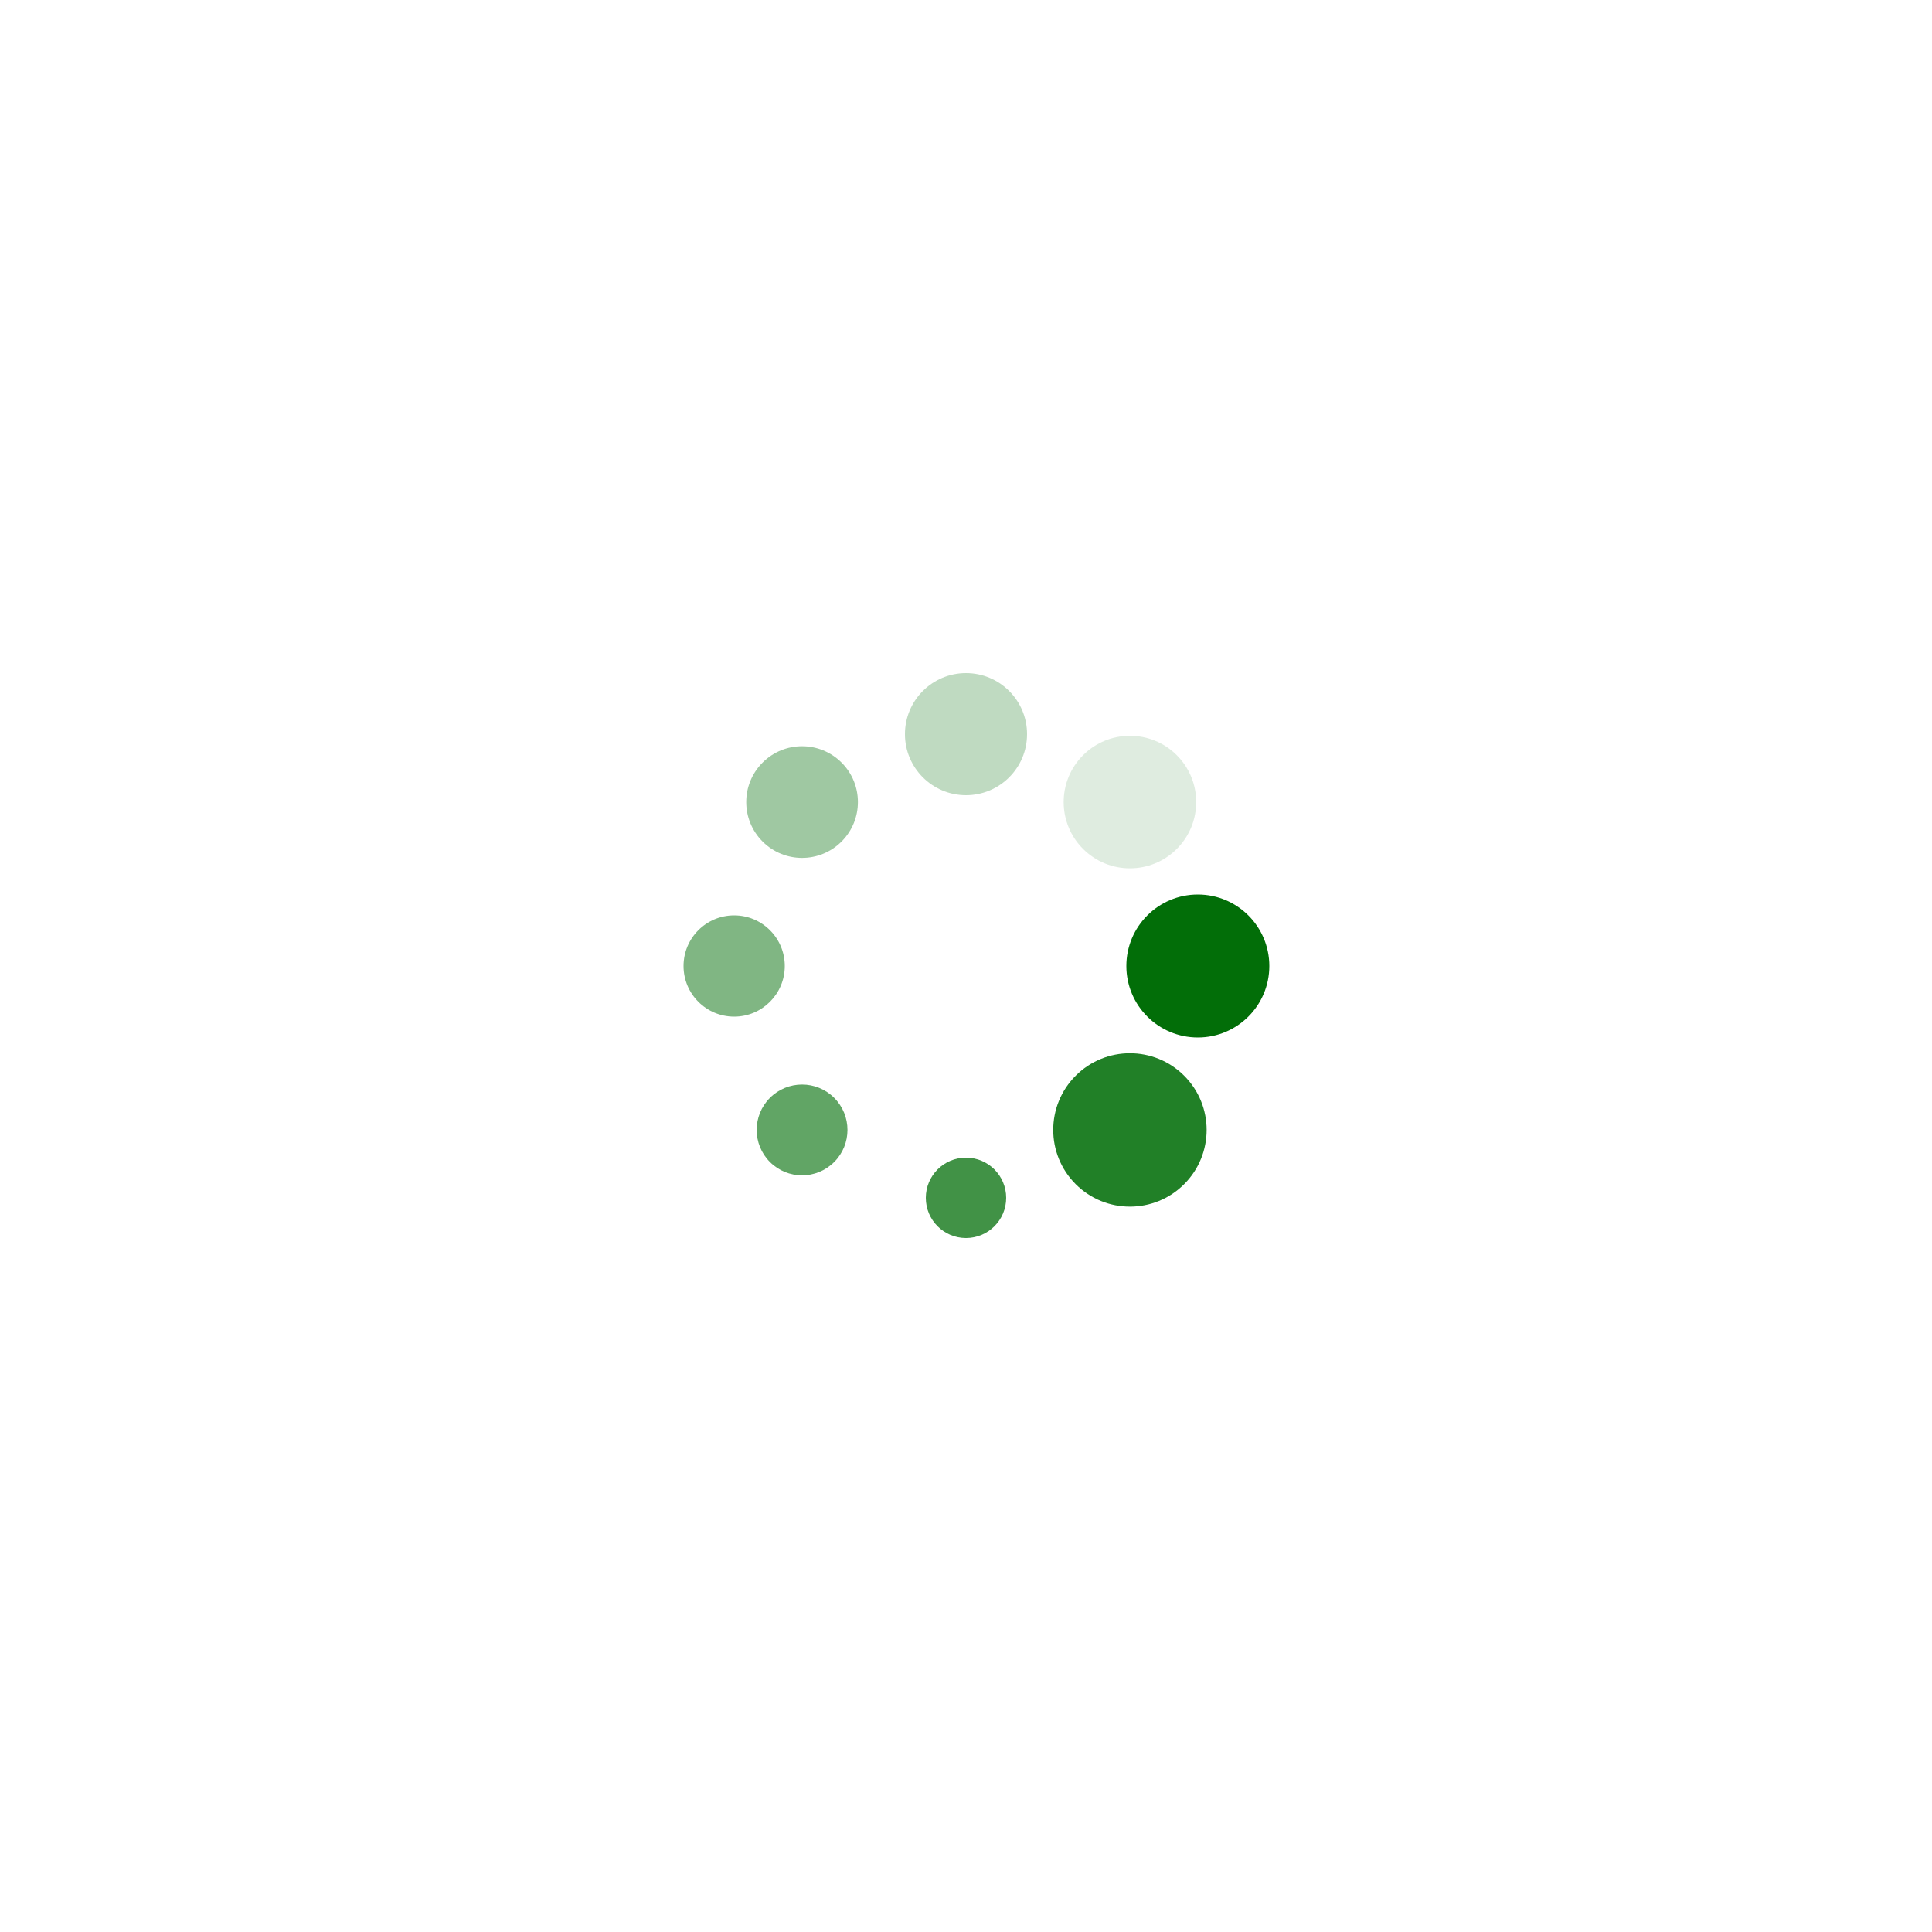<?xml version="1.0" encoding="utf-8"?>
<svg xmlns="http://www.w3.org/2000/svg" xmlns:xlink="http://www.w3.org/1999/xlink" style="margin: auto; background: rgb(255, 255, 255); display: block; shape-rendering: auto;" width="200px" height="200px" viewBox="0 0 100 100" preserveAspectRatio="xMidYMid">
<g transform="translate(62,50)">
<g transform="rotate(0)">
<circle cx="0" cy="0" r="2" fill="#026e08" fill-opacity="1" transform="scale(1.85 1.85)">
  <animateTransform attributeName="transform" type="scale" begin="-0.875s" values="2.08 2.08;1 1" keyTimes="0;1" dur="1s" repeatCount="indefinite"></animateTransform>
  <animate attributeName="fill-opacity" keyTimes="0;1" dur="1s" repeatCount="indefinite" values="1;0" begin="-0.875s"></animate>
</circle>
</g>
</g><g transform="translate(58.485,58.485)">
<g transform="rotate(45)">
<circle cx="0" cy="0" r="2" fill="#026e08" fill-opacity="0.875" transform="scale(1.985 1.985)">
  <animateTransform attributeName="transform" type="scale" begin="-0.75s" values="2.08 2.08;1 1" keyTimes="0;1" dur="1s" repeatCount="indefinite"></animateTransform>
  <animate attributeName="fill-opacity" keyTimes="0;1" dur="1s" repeatCount="indefinite" values="1;0" begin="-0.75s"></animate>
</circle>
</g>
</g><g transform="translate(50,62)">
<g transform="rotate(90)">
<circle cx="0" cy="0" r="2" fill="#026e08" fill-opacity="0.75" transform="scale(1.04 1.04)">
  <animateTransform attributeName="transform" type="scale" begin="-0.625s" values="2.08 2.08;1 1" keyTimes="0;1" dur="1s" repeatCount="indefinite"></animateTransform>
  <animate attributeName="fill-opacity" keyTimes="0;1" dur="1s" repeatCount="indefinite" values="1;0" begin="-0.625s"></animate>
</circle>
</g>
</g><g transform="translate(41.515,58.485)">
<g transform="rotate(135)">
<circle cx="0" cy="0" r="2" fill="#026e08" fill-opacity="0.625" transform="scale(1.175 1.175)">
  <animateTransform attributeName="transform" type="scale" begin="-0.5s" values="2.08 2.08;1 1" keyTimes="0;1" dur="1s" repeatCount="indefinite"></animateTransform>
  <animate attributeName="fill-opacity" keyTimes="0;1" dur="1s" repeatCount="indefinite" values="1;0" begin="-0.5s"></animate>
</circle>
</g>
</g><g transform="translate(38,50)">
<g transform="rotate(180)">
<circle cx="0" cy="0" r="2" fill="#026e08" fill-opacity="0.5" transform="scale(1.31 1.31)">
  <animateTransform attributeName="transform" type="scale" begin="-0.375s" values="2.08 2.08;1 1" keyTimes="0;1" dur="1s" repeatCount="indefinite"></animateTransform>
  <animate attributeName="fill-opacity" keyTimes="0;1" dur="1s" repeatCount="indefinite" values="1;0" begin="-0.375s"></animate>
</circle>
</g>
</g><g transform="translate(41.515,41.515)">
<g transform="rotate(225)">
<circle cx="0" cy="0" r="2" fill="#026e08" fill-opacity="0.375" transform="scale(1.445 1.445)">
  <animateTransform attributeName="transform" type="scale" begin="-0.25s" values="2.08 2.08;1 1" keyTimes="0;1" dur="1s" repeatCount="indefinite"></animateTransform>
  <animate attributeName="fill-opacity" keyTimes="0;1" dur="1s" repeatCount="indefinite" values="1;0" begin="-0.25s"></animate>
</circle>
</g>
</g><g transform="translate(50,38)">
<g transform="rotate(270)">
<circle cx="0" cy="0" r="2" fill="#026e08" fill-opacity="0.25" transform="scale(1.58 1.58)">
  <animateTransform attributeName="transform" type="scale" begin="-0.125s" values="2.08 2.08;1 1" keyTimes="0;1" dur="1s" repeatCount="indefinite"></animateTransform>
  <animate attributeName="fill-opacity" keyTimes="0;1" dur="1s" repeatCount="indefinite" values="1;0" begin="-0.125s"></animate>
</circle>
</g>
</g><g transform="translate(58.485,41.515)">
<g transform="rotate(315)">
<circle cx="0" cy="0" r="2" fill="#026e08" fill-opacity="0.125" transform="scale(1.715 1.715)">
  <animateTransform attributeName="transform" type="scale" begin="0s" values="2.08 2.08;1 1" keyTimes="0;1" dur="1s" repeatCount="indefinite"></animateTransform>
  <animate attributeName="fill-opacity" keyTimes="0;1" dur="1s" repeatCount="indefinite" values="1;0" begin="0s"></animate>
</circle>
</g>
</g>
<!-- [ldio] generated by https://loading.io/ --></svg>